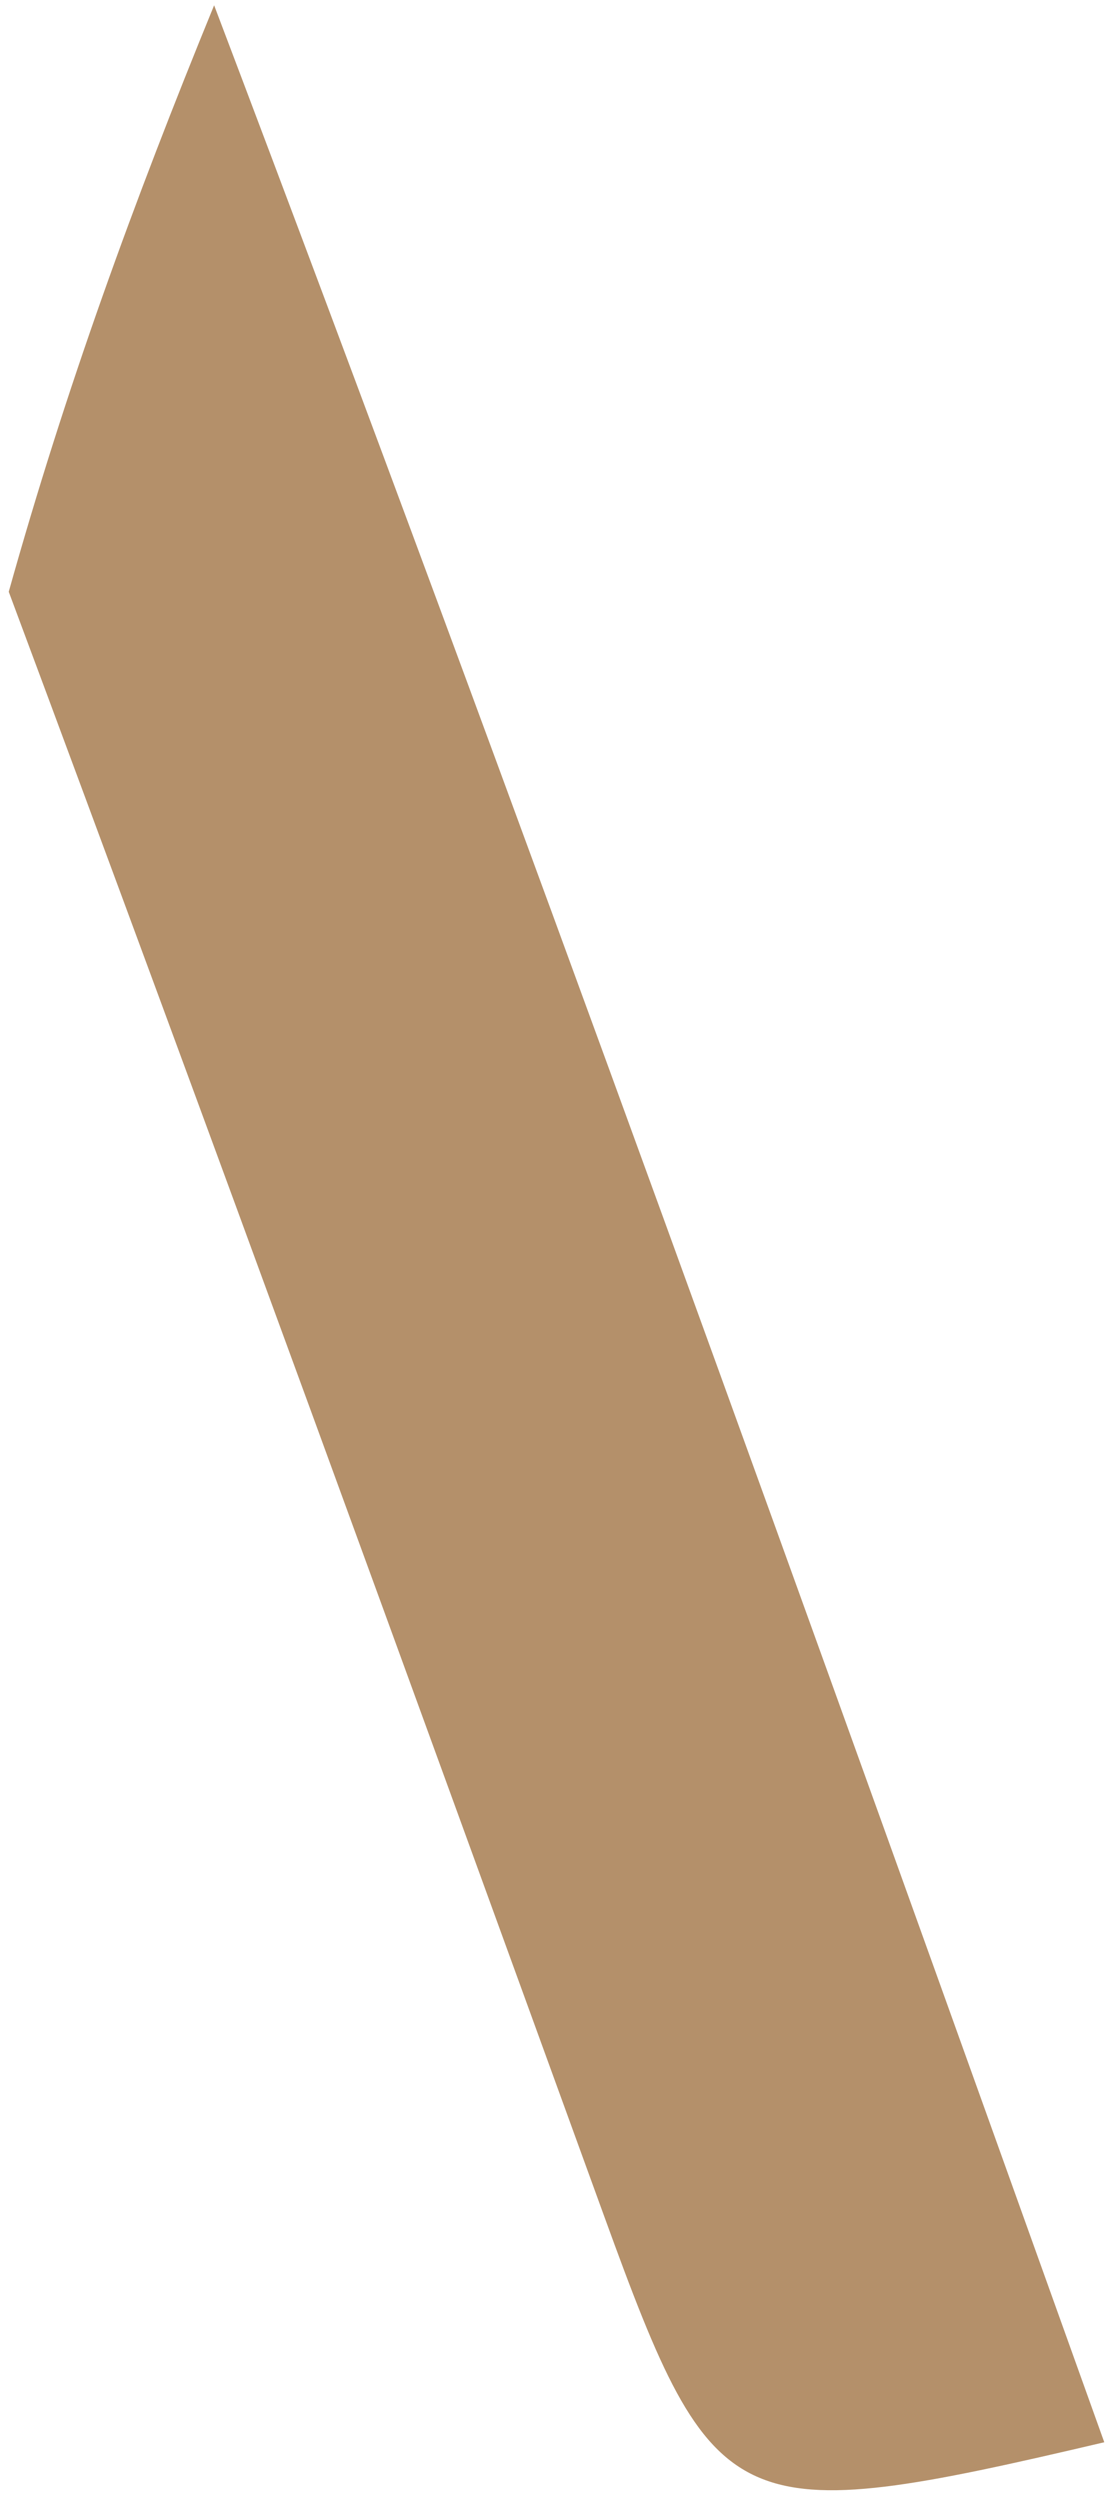 <svg width="33" height="74" viewBox="0 0 33 74" fill="none" xmlns="http://www.w3.org/2000/svg">
<path d="M0.259 17.516C1.941 11.51 3.953 5.99 6.343 0.156C15.374 23.958 24.026 48.076 32.712 72.29C21.691 74.876 21.178 74.621 17.906 65.623C12.133 49.75 6.362 33.876 0.259 17.516Z" fill="#B4906A"/>
</svg>
